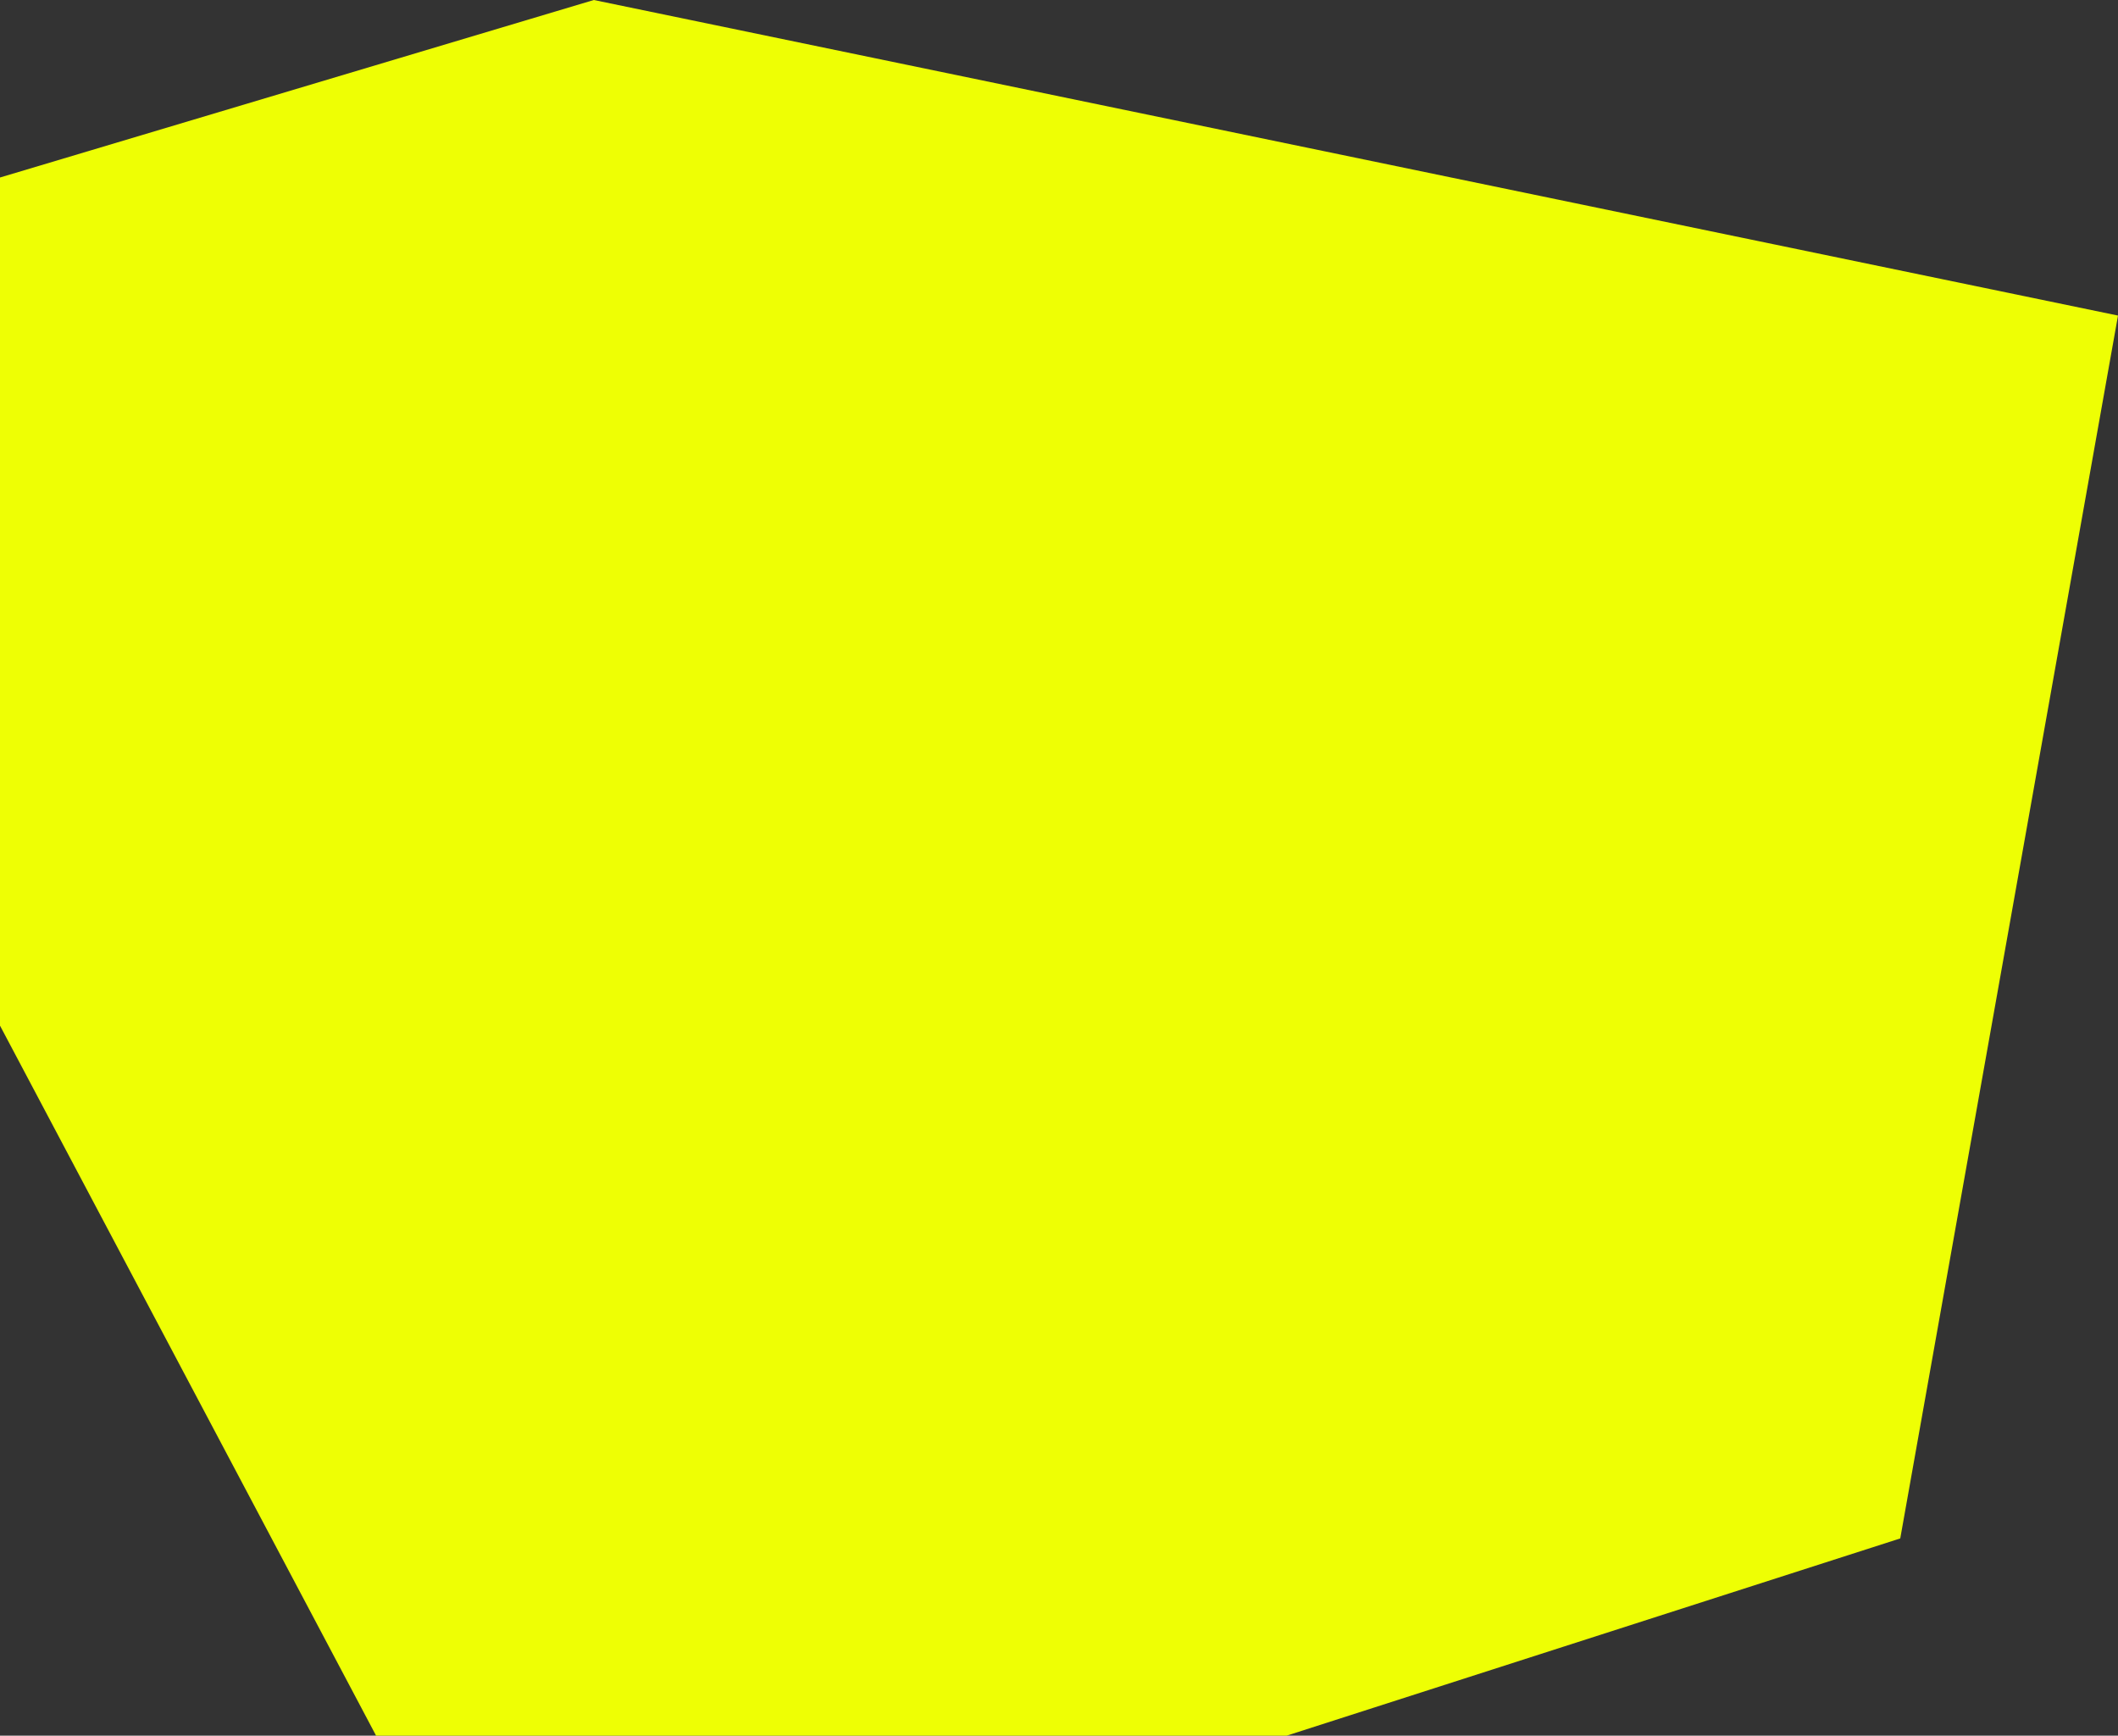 <svg width="72" height="59" viewBox="0 0 72 59" fill="none" xmlns="http://www.w3.org/2000/svg">
<rect x="0" y="0" width="72" height="59" fill="#333333" stroke="none"/>
<path d="M20.187 0L72 10.727L64.598 52.295L43.738 59H12.785L0 34.864V6.034L20.187 0Z" fill="#EEFF04"/>
</svg>
